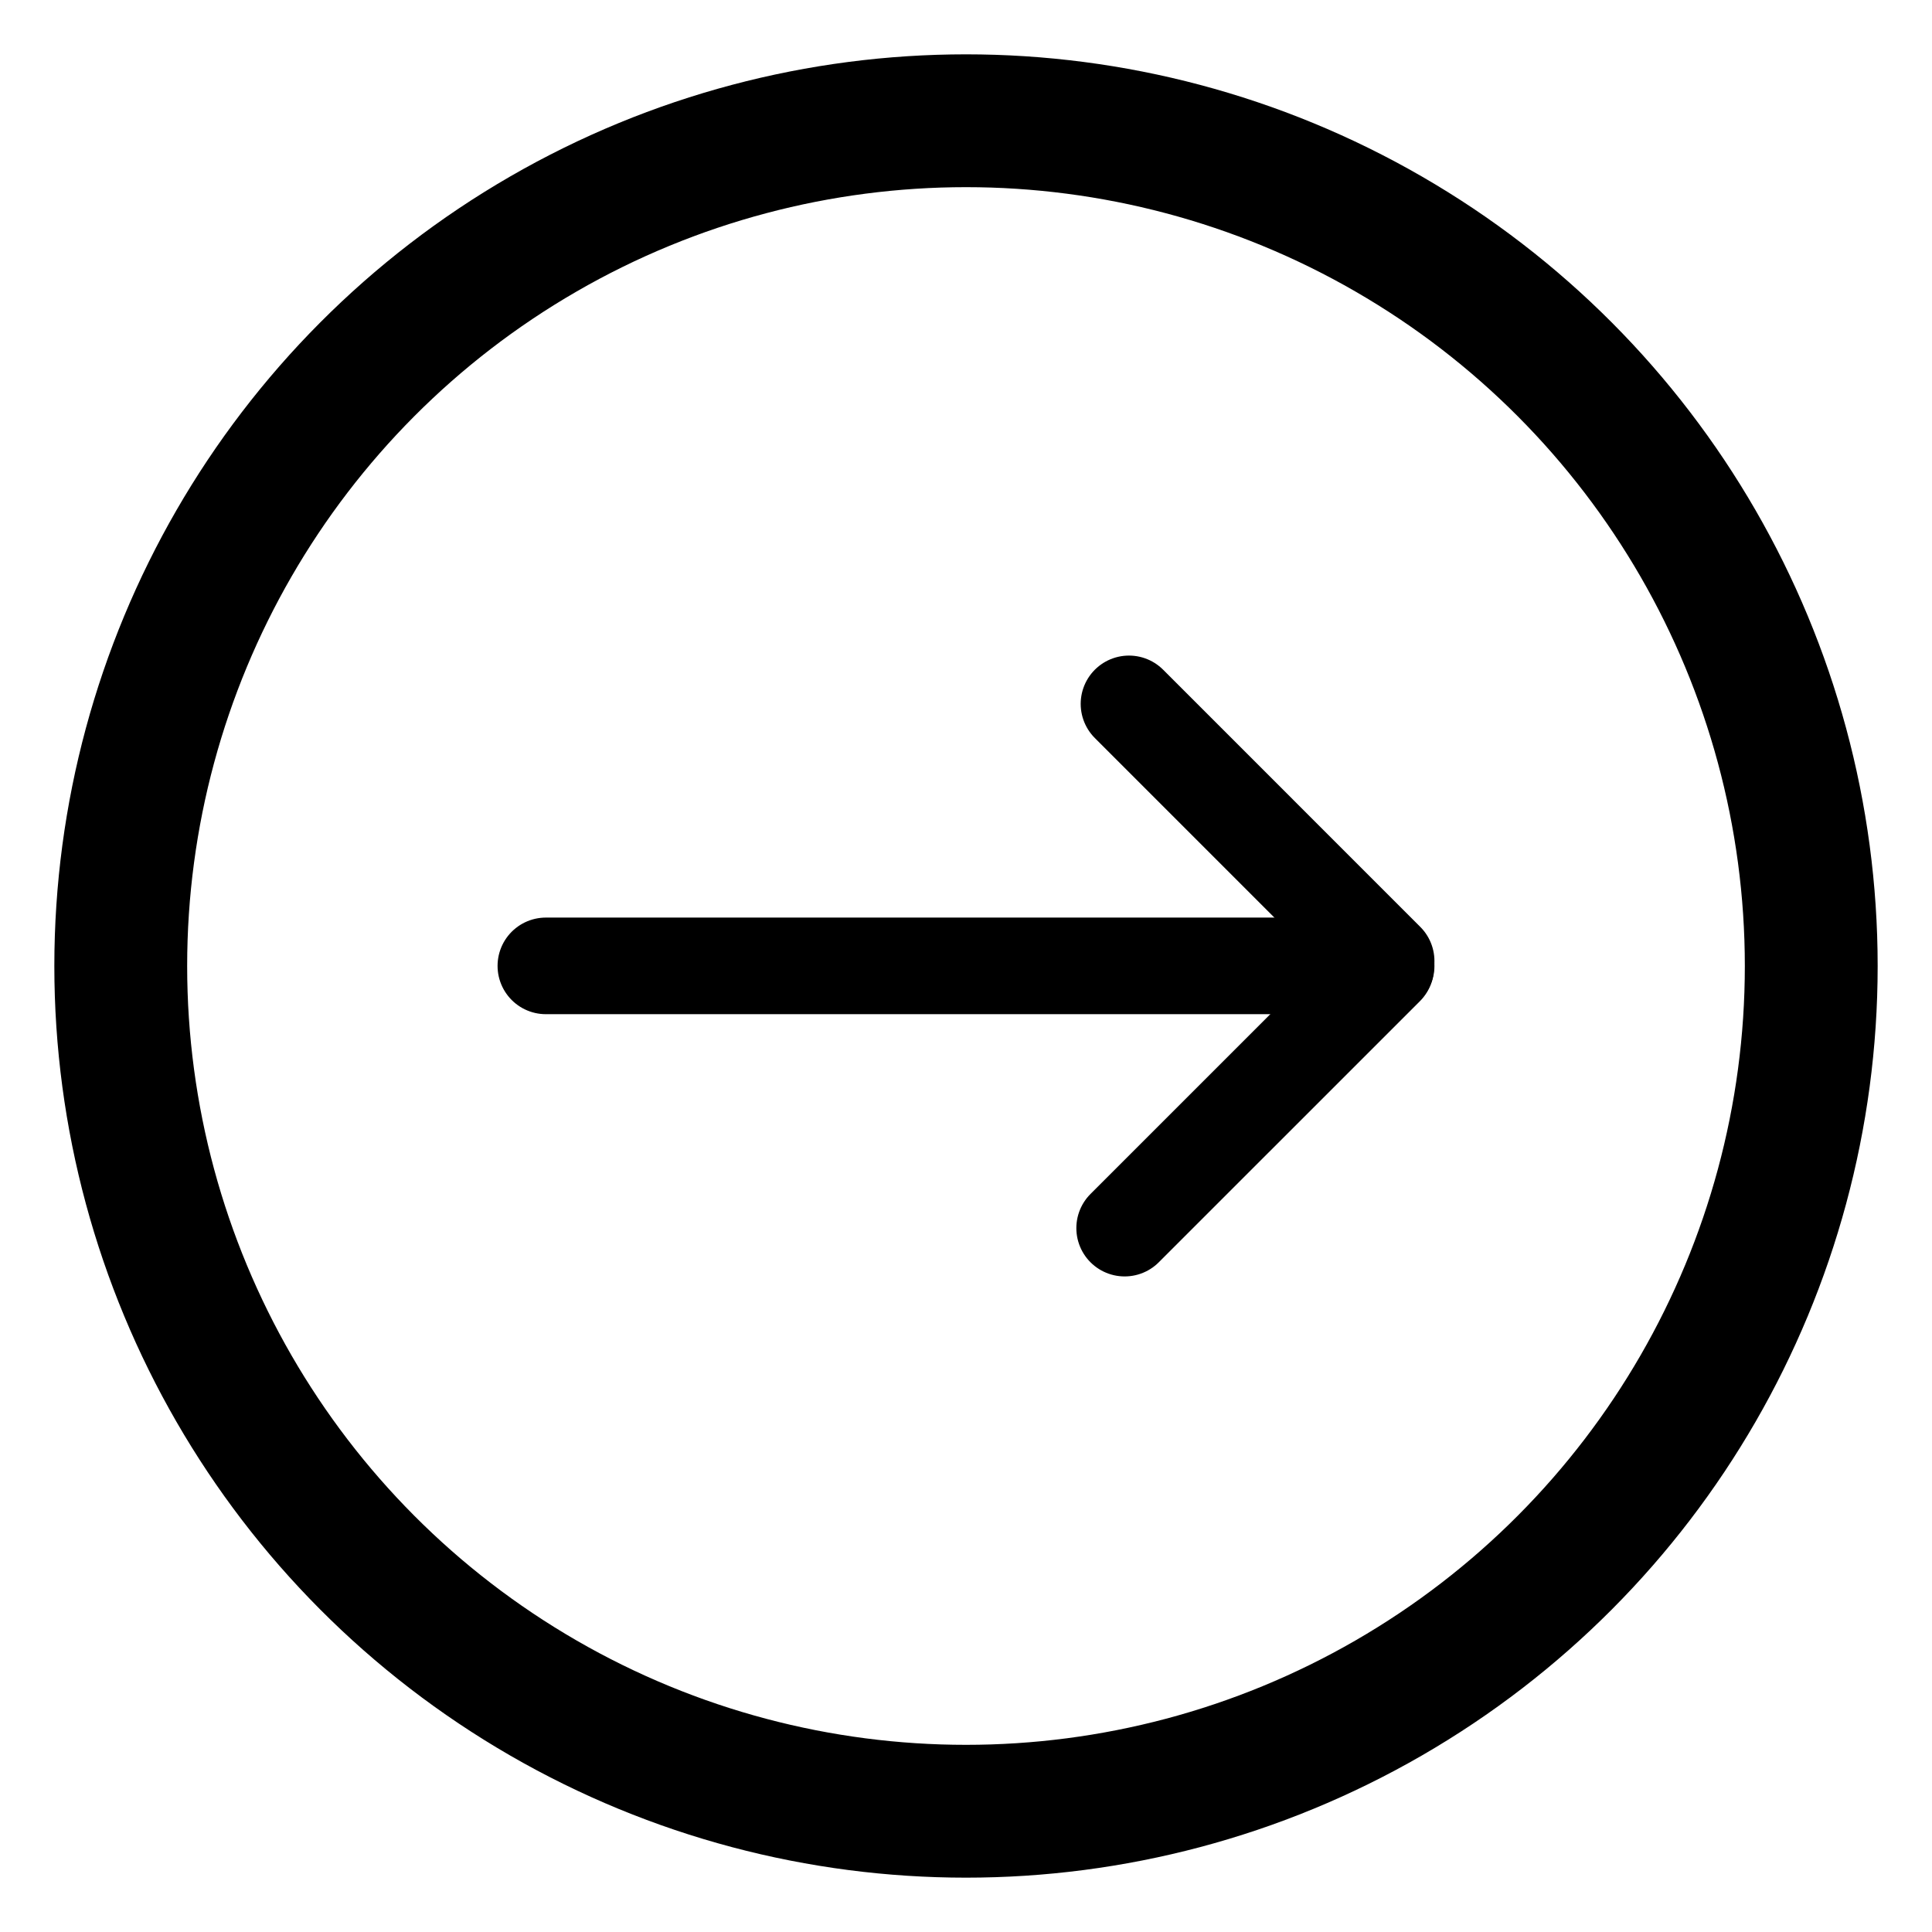 <?xml version="1.0" encoding="utf-8"?>
<!-- Generator: Adobe Adobe Illustrator 29.1.0, SVG Export Plug-In . SVG Version: 6.00 Build 0)  -->
<svg version="1.1" xmlns="http://www.w3.org/2000/svg" xmlns:xlink="http://www.w3.org/1999/xlink" x="0px" y="0px" width="800px"
	 height="800px" viewBox="0 0 800 800" style="enable-background:new 0 0 800 800;" xml:space="preserve">
<style type="text/css">
	.st0{fill:none;stroke:#000000;stroke-width:55;stroke-miterlimit:10;}
	.st1{fill:none;stroke:#000000;stroke-width:40;stroke-linecap:round;stroke-linejoin:round;stroke-miterlimit:10;}
</style>
<g id="Layer_1">
</g>
<g id="Layer_2">
	<circle class="st0" cx="400" cy="400" r="350"/>
	<line class="st1" x1="573.97" y1="397.95" x2="467.49" y2="291.46"/>
	<line class="st1" x1="573.77" y1="400.47" x2="465.69" y2="508.54"/>
	<line class="st1" x1="226.03" y1="399.95" x2="573.97" y2="399.95"/>
</g>
</svg>

